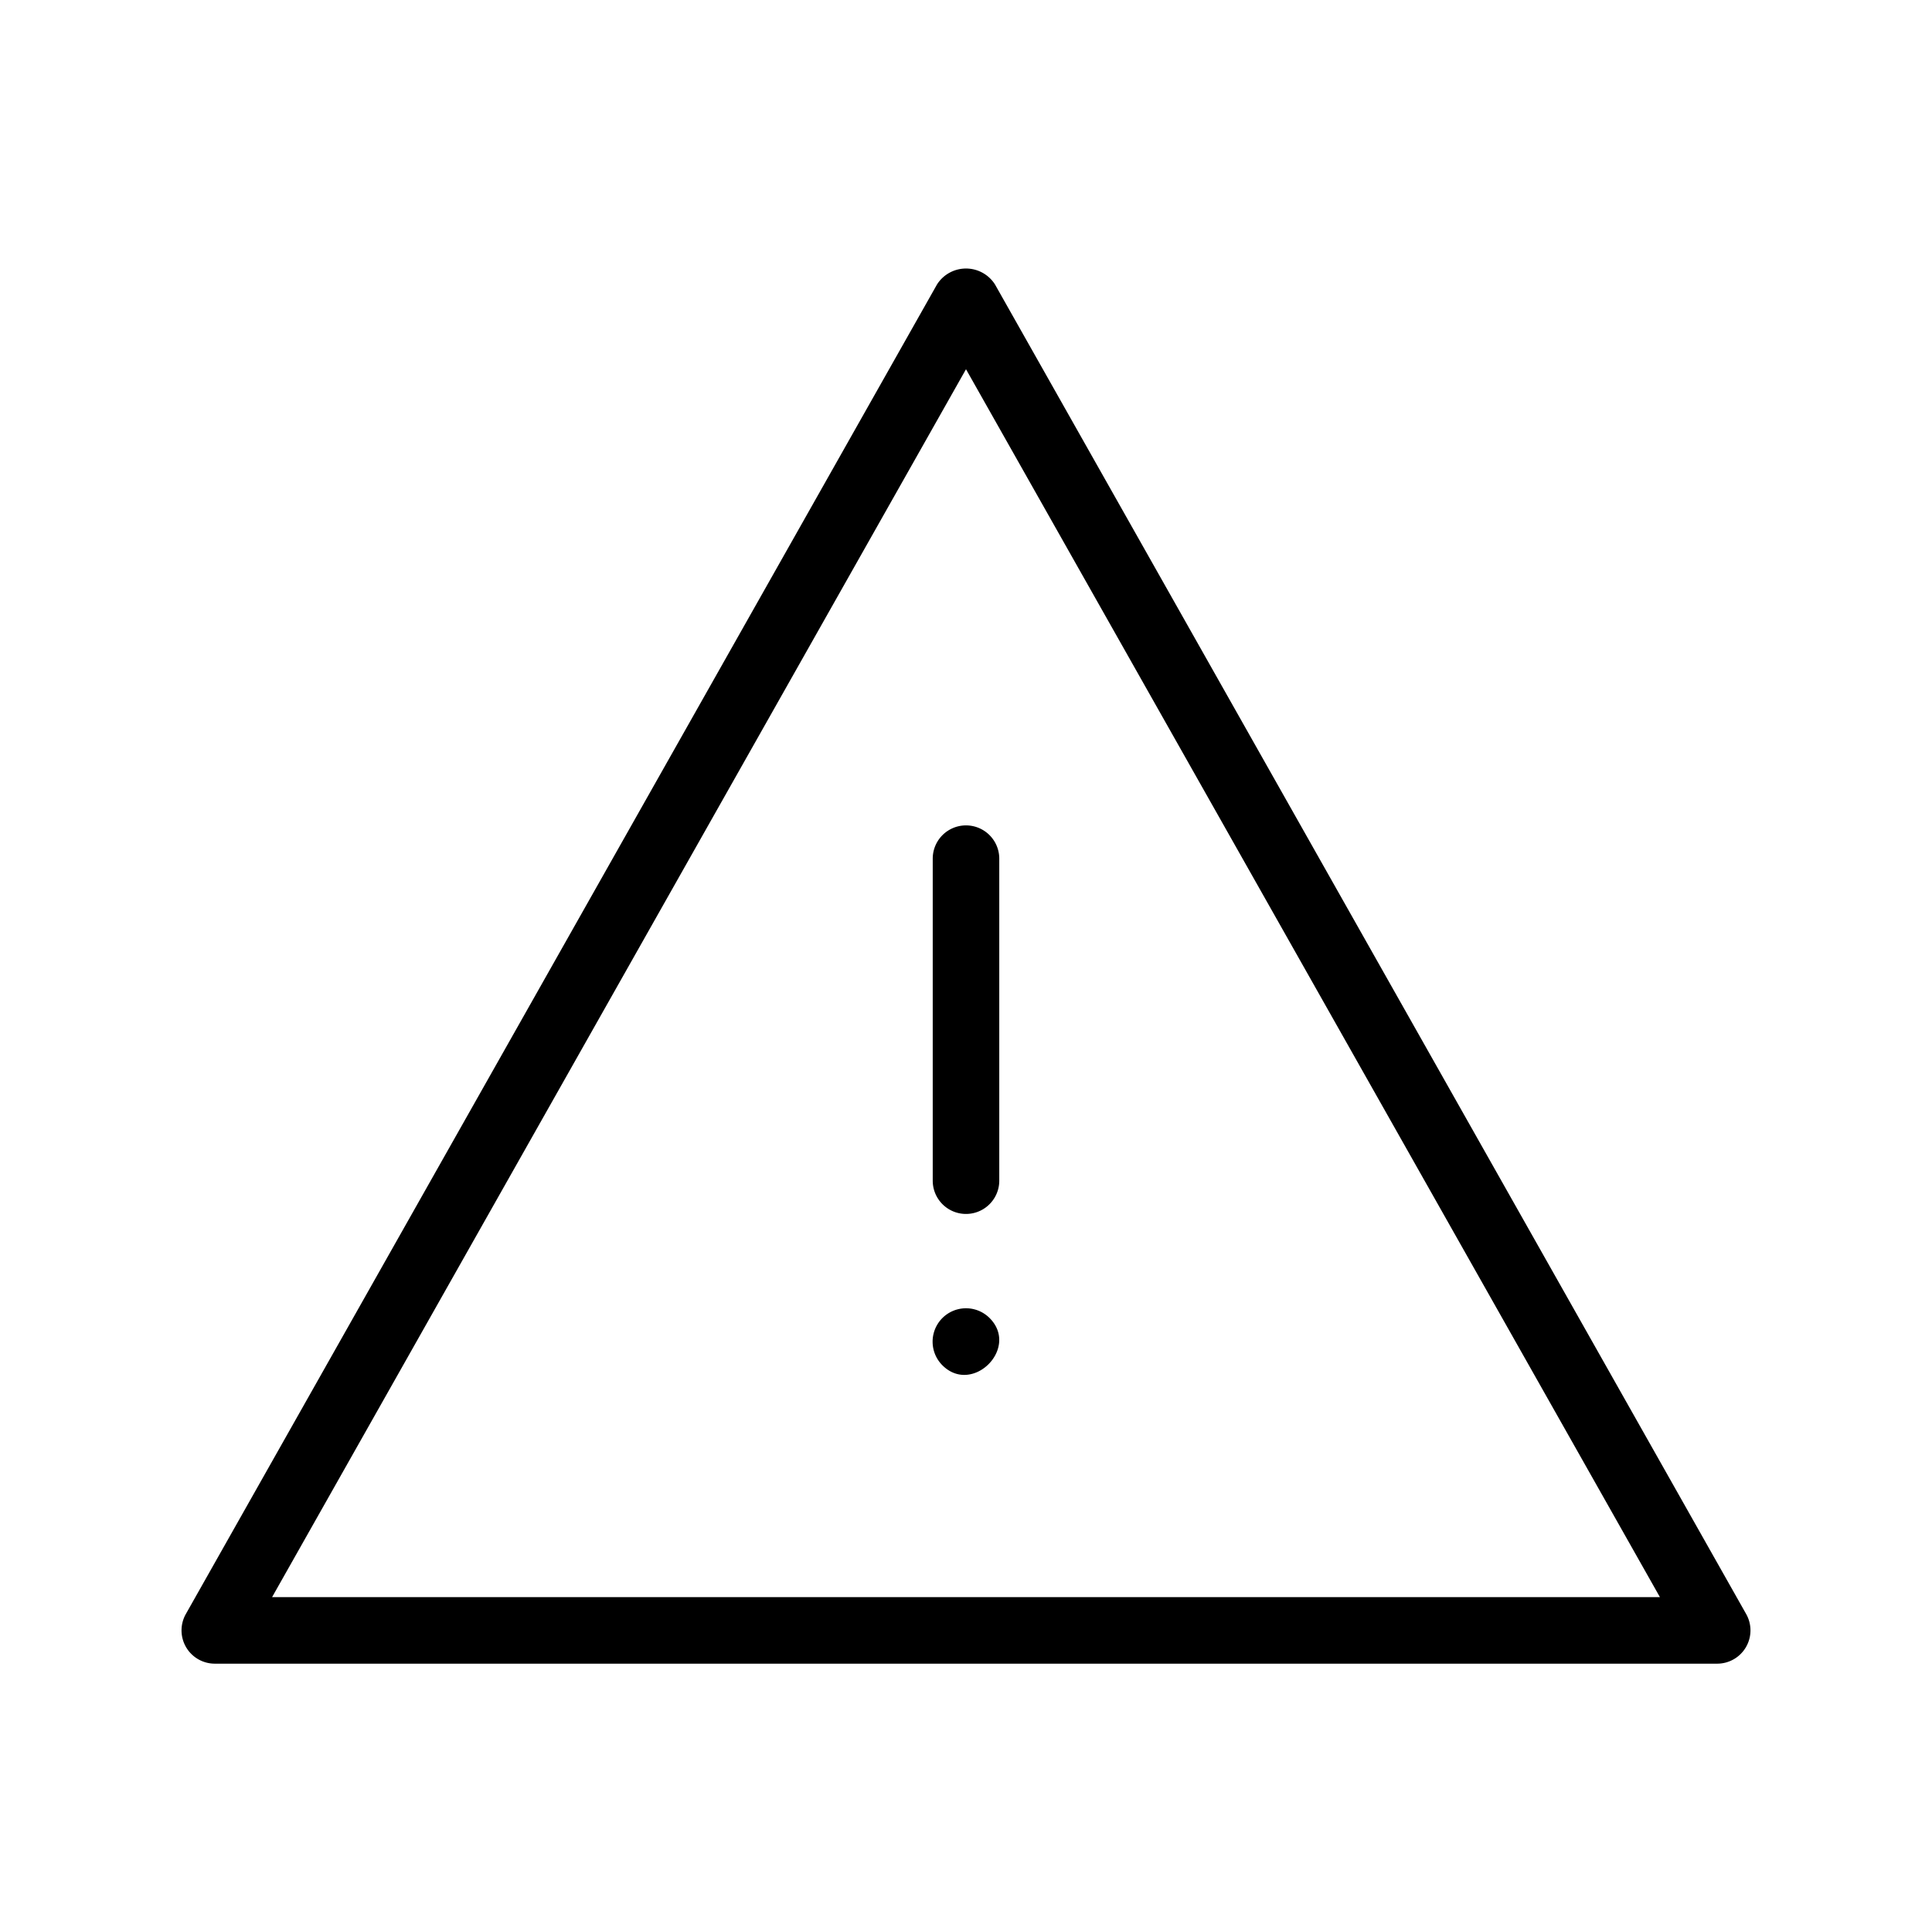 <!-- © Red Hat, Inc. CC-BY-4.0 licensed --><svg xmlns="http://www.w3.org/2000/svg" viewBox="0 0 36 36"><path d="M17.38 16v6a.62.62 0 0 0 1.24 0v-6a.62.62 0 0 0-1.24 0Zm1.06 8.56a.62.62 0 0 0-.88.88c.56.56 1.44-.32.88-.88Z"/><path d="m32.54 30.08-14-24.78a.64.64 0 0 0-1.08 0l-14 24.78A.62.62 0 0 0 4 31h28a.62.62 0 0 0 .54-.92Zm-27.47-.32L18 6.88l12.93 22.88Z"/></svg>